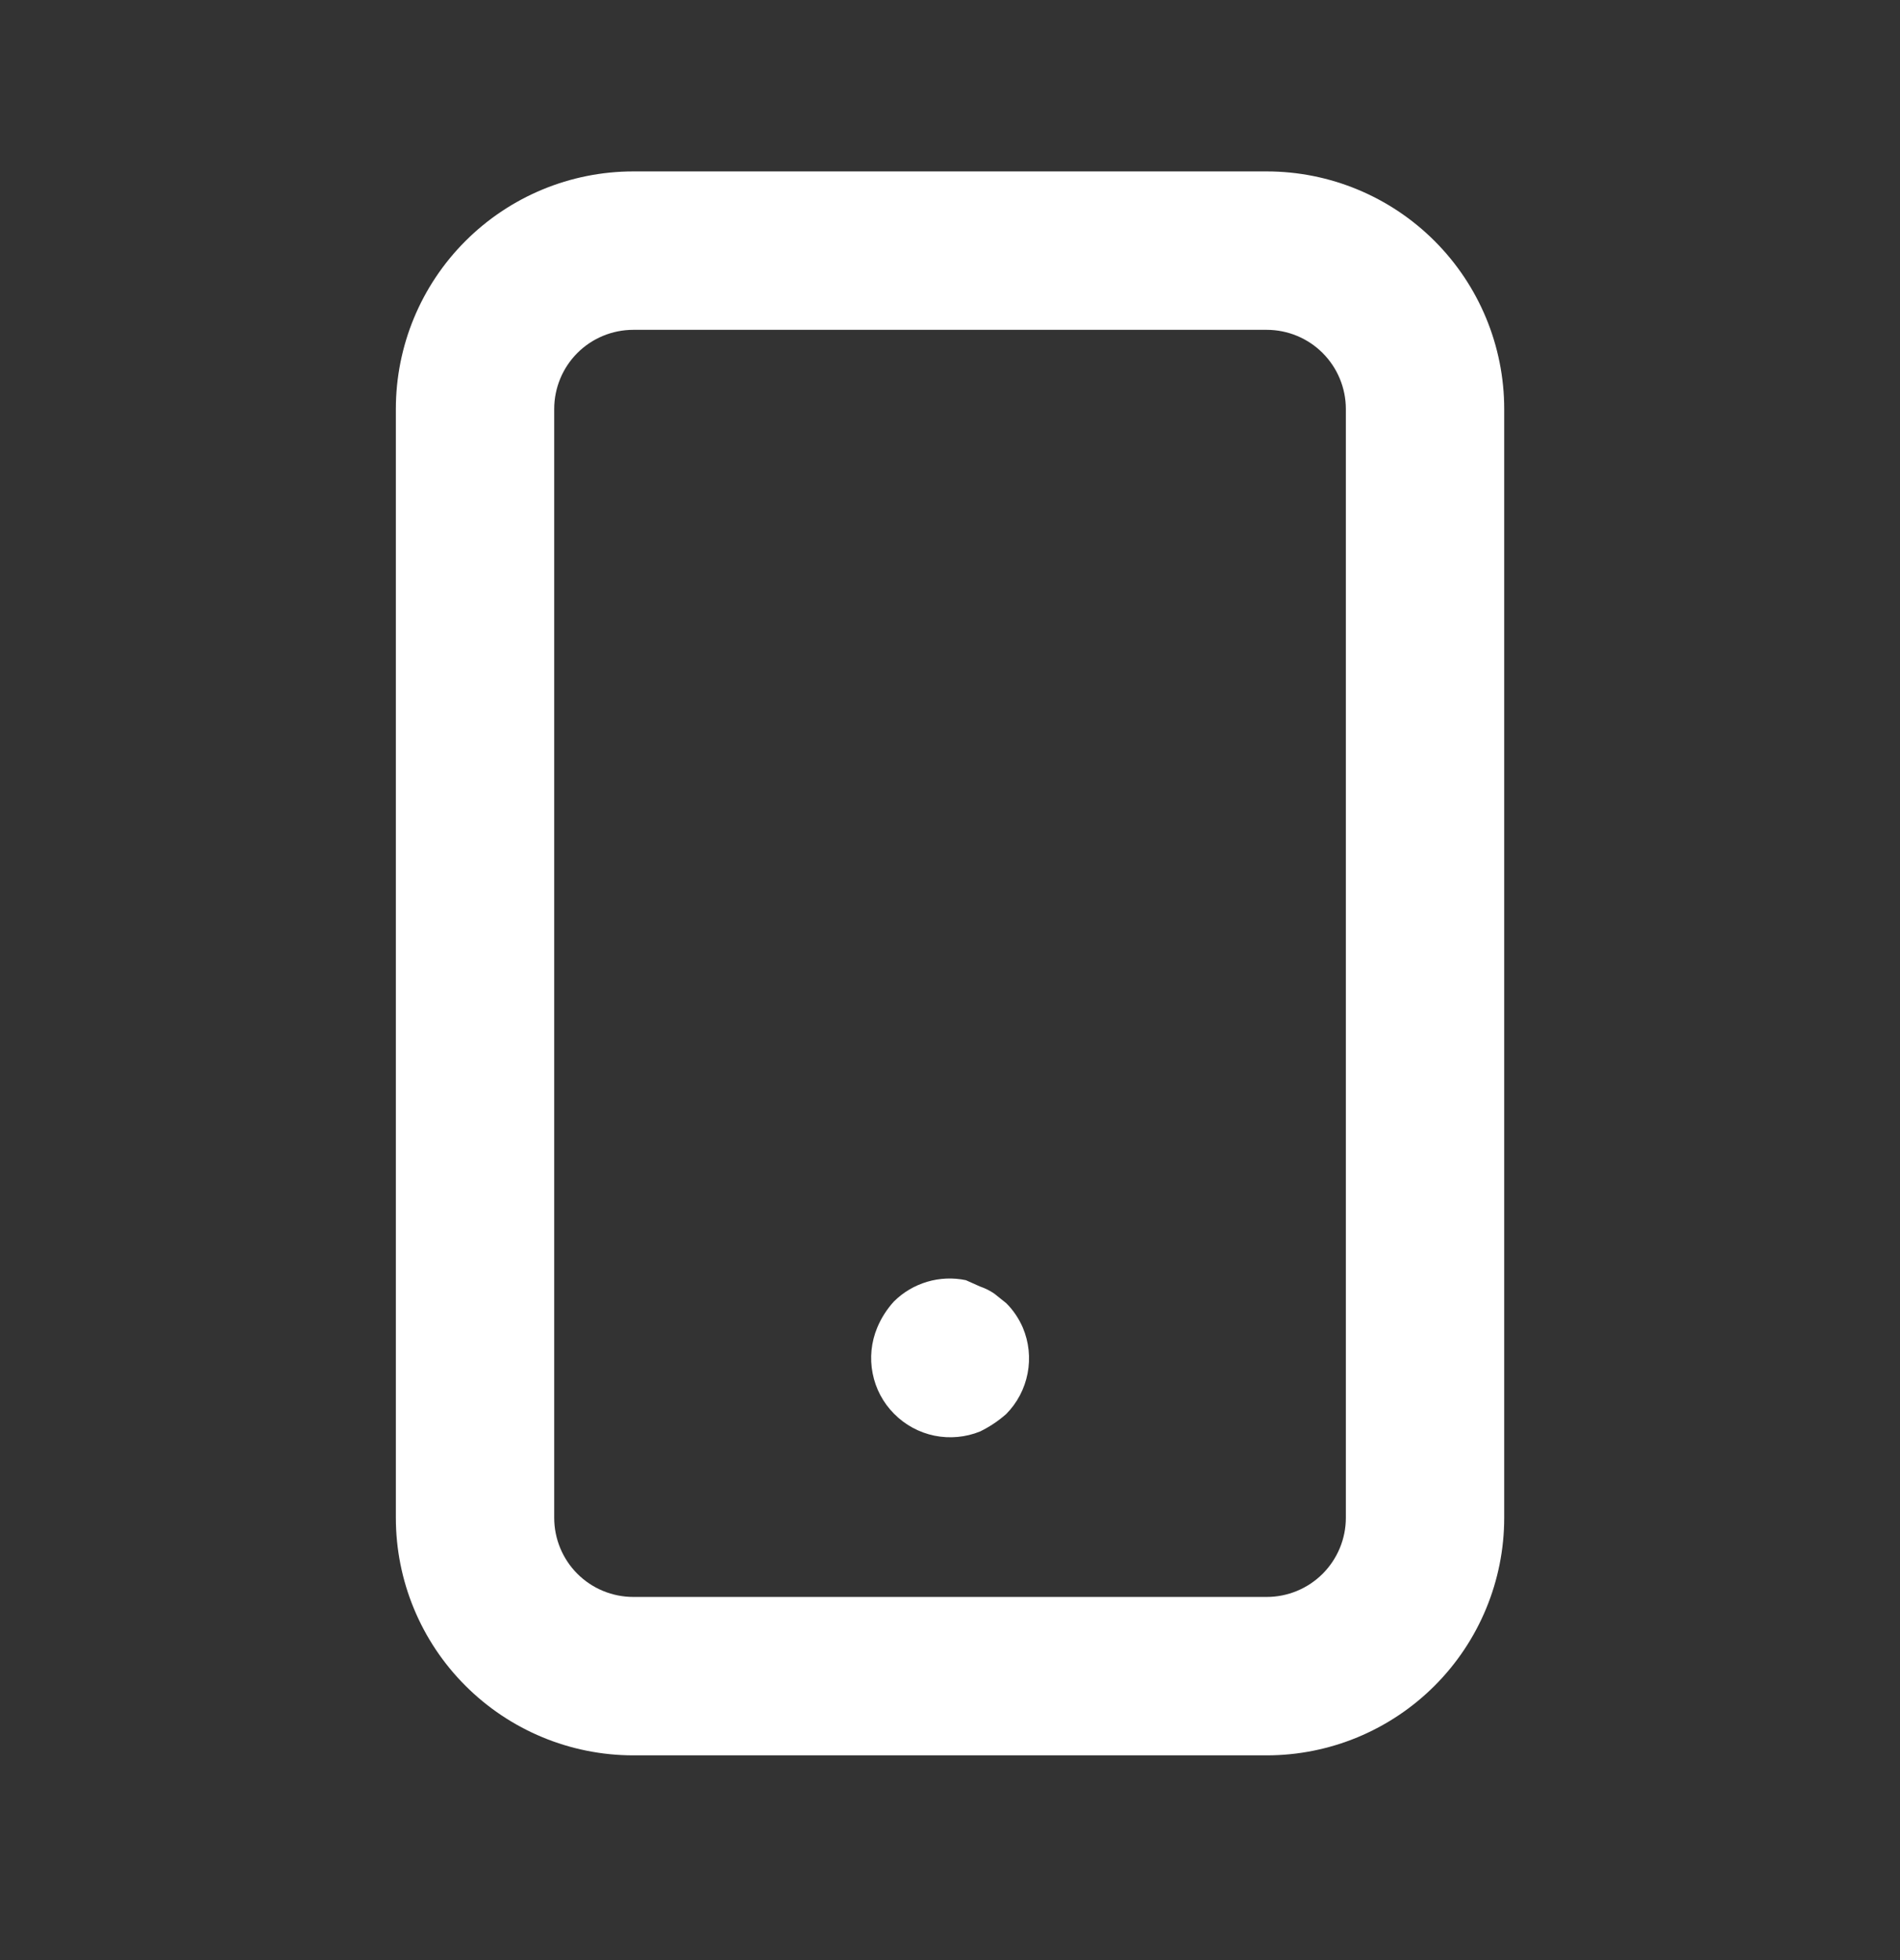 <svg width="32" height="33" viewBox="0 0 32 33" fill="none" xmlns="http://www.w3.org/2000/svg">
<rect x="0" y="0" width="32" height="33" fill="#333333" stroke="none"/>
<path d="M16.947 21.94L16.747 21.78C16.673 21.729 16.592 21.689 16.507 21.66L16.267 21.553C16.051 21.508 15.827 21.517 15.615 21.58C15.403 21.643 15.21 21.757 15.054 21.913C14.936 22.043 14.841 22.191 14.774 22.353C14.673 22.596 14.646 22.863 14.697 23.121C14.747 23.379 14.873 23.617 15.059 23.803C15.244 23.99 15.48 24.118 15.738 24.171C15.996 24.223 16.263 24.199 16.507 24.1C16.666 24.022 16.814 23.924 16.947 23.806C17.132 23.619 17.257 23.381 17.307 23.122C17.357 22.863 17.329 22.596 17.227 22.353C17.16 22.199 17.066 22.058 16.947 21.94ZM21.334 2.886H10.667C9.606 2.886 8.589 3.308 7.839 4.058C7.088 4.808 6.667 5.825 6.667 6.886V25.553C6.667 26.614 7.088 27.631 7.839 28.381C8.589 29.131 9.606 29.553 10.667 29.553H21.334C22.395 29.553 23.412 29.131 24.162 28.381C24.912 27.631 25.334 26.614 25.334 25.553V6.886C25.334 5.825 24.912 4.808 24.162 4.058C23.412 3.308 22.395 2.886 21.334 2.886ZM22.667 25.553C22.667 25.907 22.526 26.246 22.276 26.496C22.026 26.746 21.687 26.886 21.334 26.886H10.667C10.313 26.886 9.974 26.746 9.724 26.496C9.474 26.246 9.334 25.907 9.334 25.553V6.886C9.334 6.533 9.474 6.193 9.724 5.943C9.974 5.693 10.313 5.553 10.667 5.553H21.334C21.687 5.553 22.026 5.693 22.276 5.943C22.526 6.193 22.667 6.533 22.667 6.886V25.553Z" fill="white"/>
</svg>
